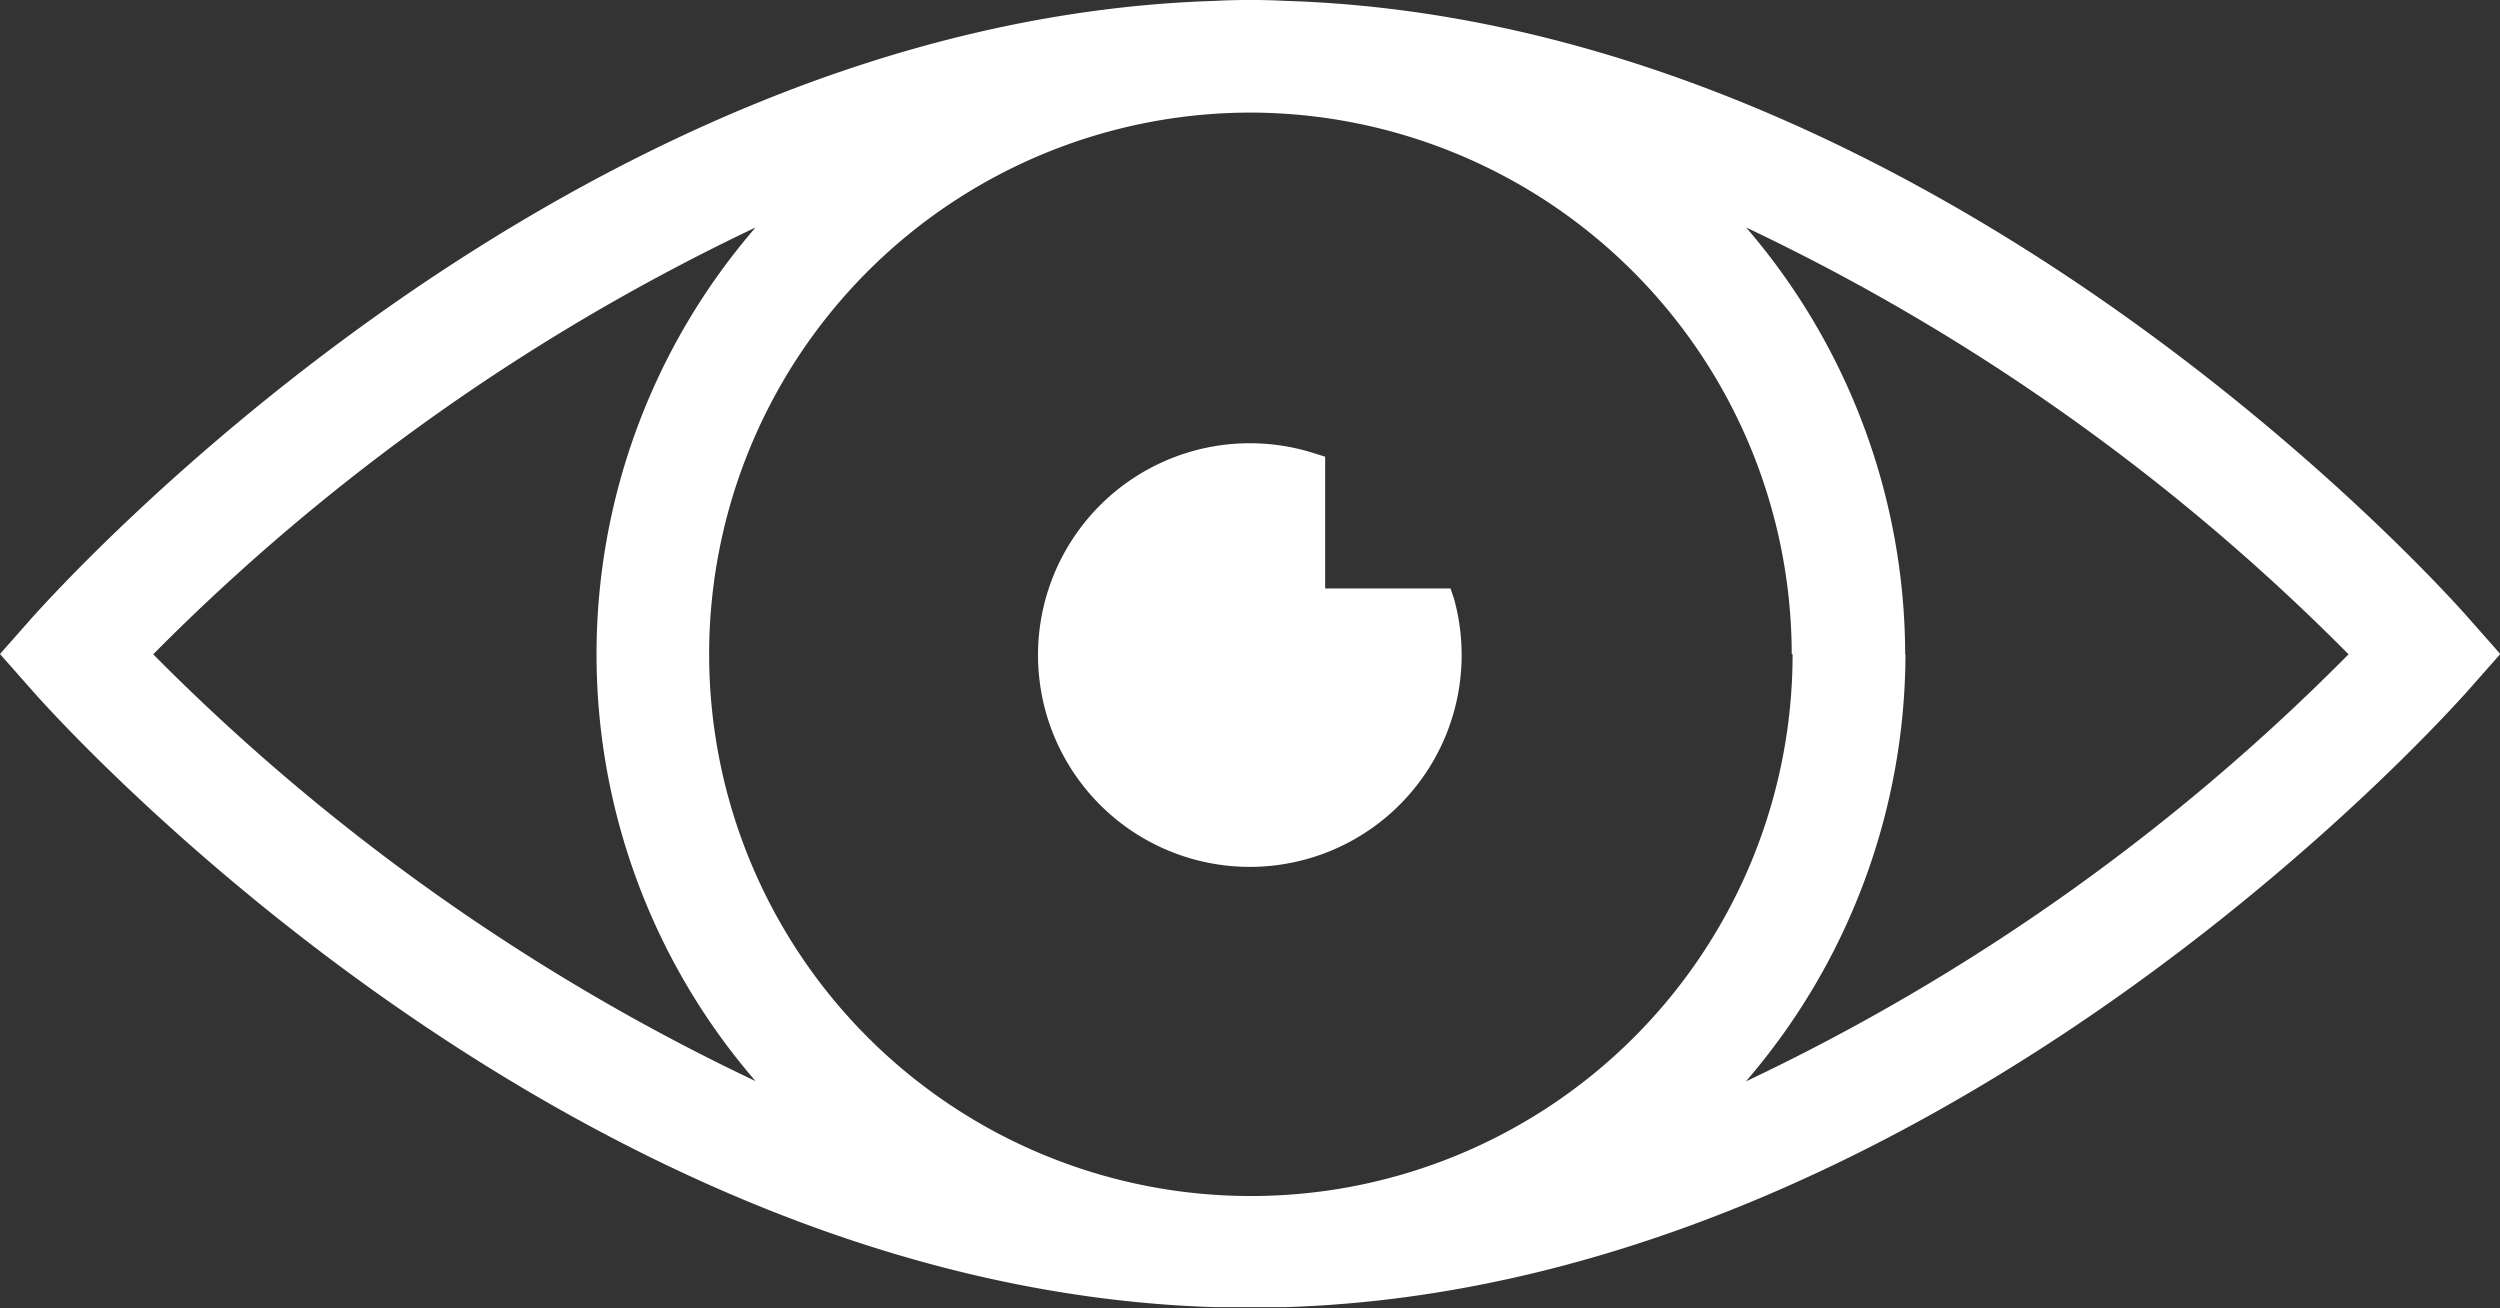<svg id="Layer_1" data-name="Layer 1" xmlns="http://www.w3.org/2000/svg" viewBox="0 0 86.16 45.09"><rect x="0" y="0" width="86.16" height="45.09" fill="#333333" stroke="none"/><defs><style>.cls-1{fill:#fff;}</style></defs><title>picto-vision</title><path class="cls-1" d="M217.37,172.52c-.74-.84-18.32-20.55-40.75-21.23a22.92,22.92,0,0,0-2.4,0c-22.44.69-40,20.4-40.76,21.23l-1.13,1.28,1.13,1.28c.74.84,18.32,20.55,40.75,21.23q.6,0,1.21,0c.4,0,.81,0,1.19,0,22.44-.69,40-20.39,40.76-21.23l1.13-1.28Zm-59,16a73.52,73.52,0,0,1-20.76-14.71,73.6,73.6,0,0,1,20.76-14.71,22.48,22.48,0,0,0,0,29.42Zm35.74-14.71a18.67,18.67,0,1,1-18.67-18.67A18.69,18.69,0,0,1,194.08,173.8Zm3.88,0a22.61,22.61,0,0,0-5.48-14.71,73.59,73.59,0,0,1,20.76,14.71,73.41,73.41,0,0,1-20.77,14.72A22.62,22.62,0,0,0,198,173.8Z" transform="translate(-132.33 -151.26)"/><path class="cls-1" d="M182.32,171.54H178V167l-.35-.11a7.3,7.3,0,1,0,4.79,5Z" transform="translate(-132.33 -151.26)"/></svg>